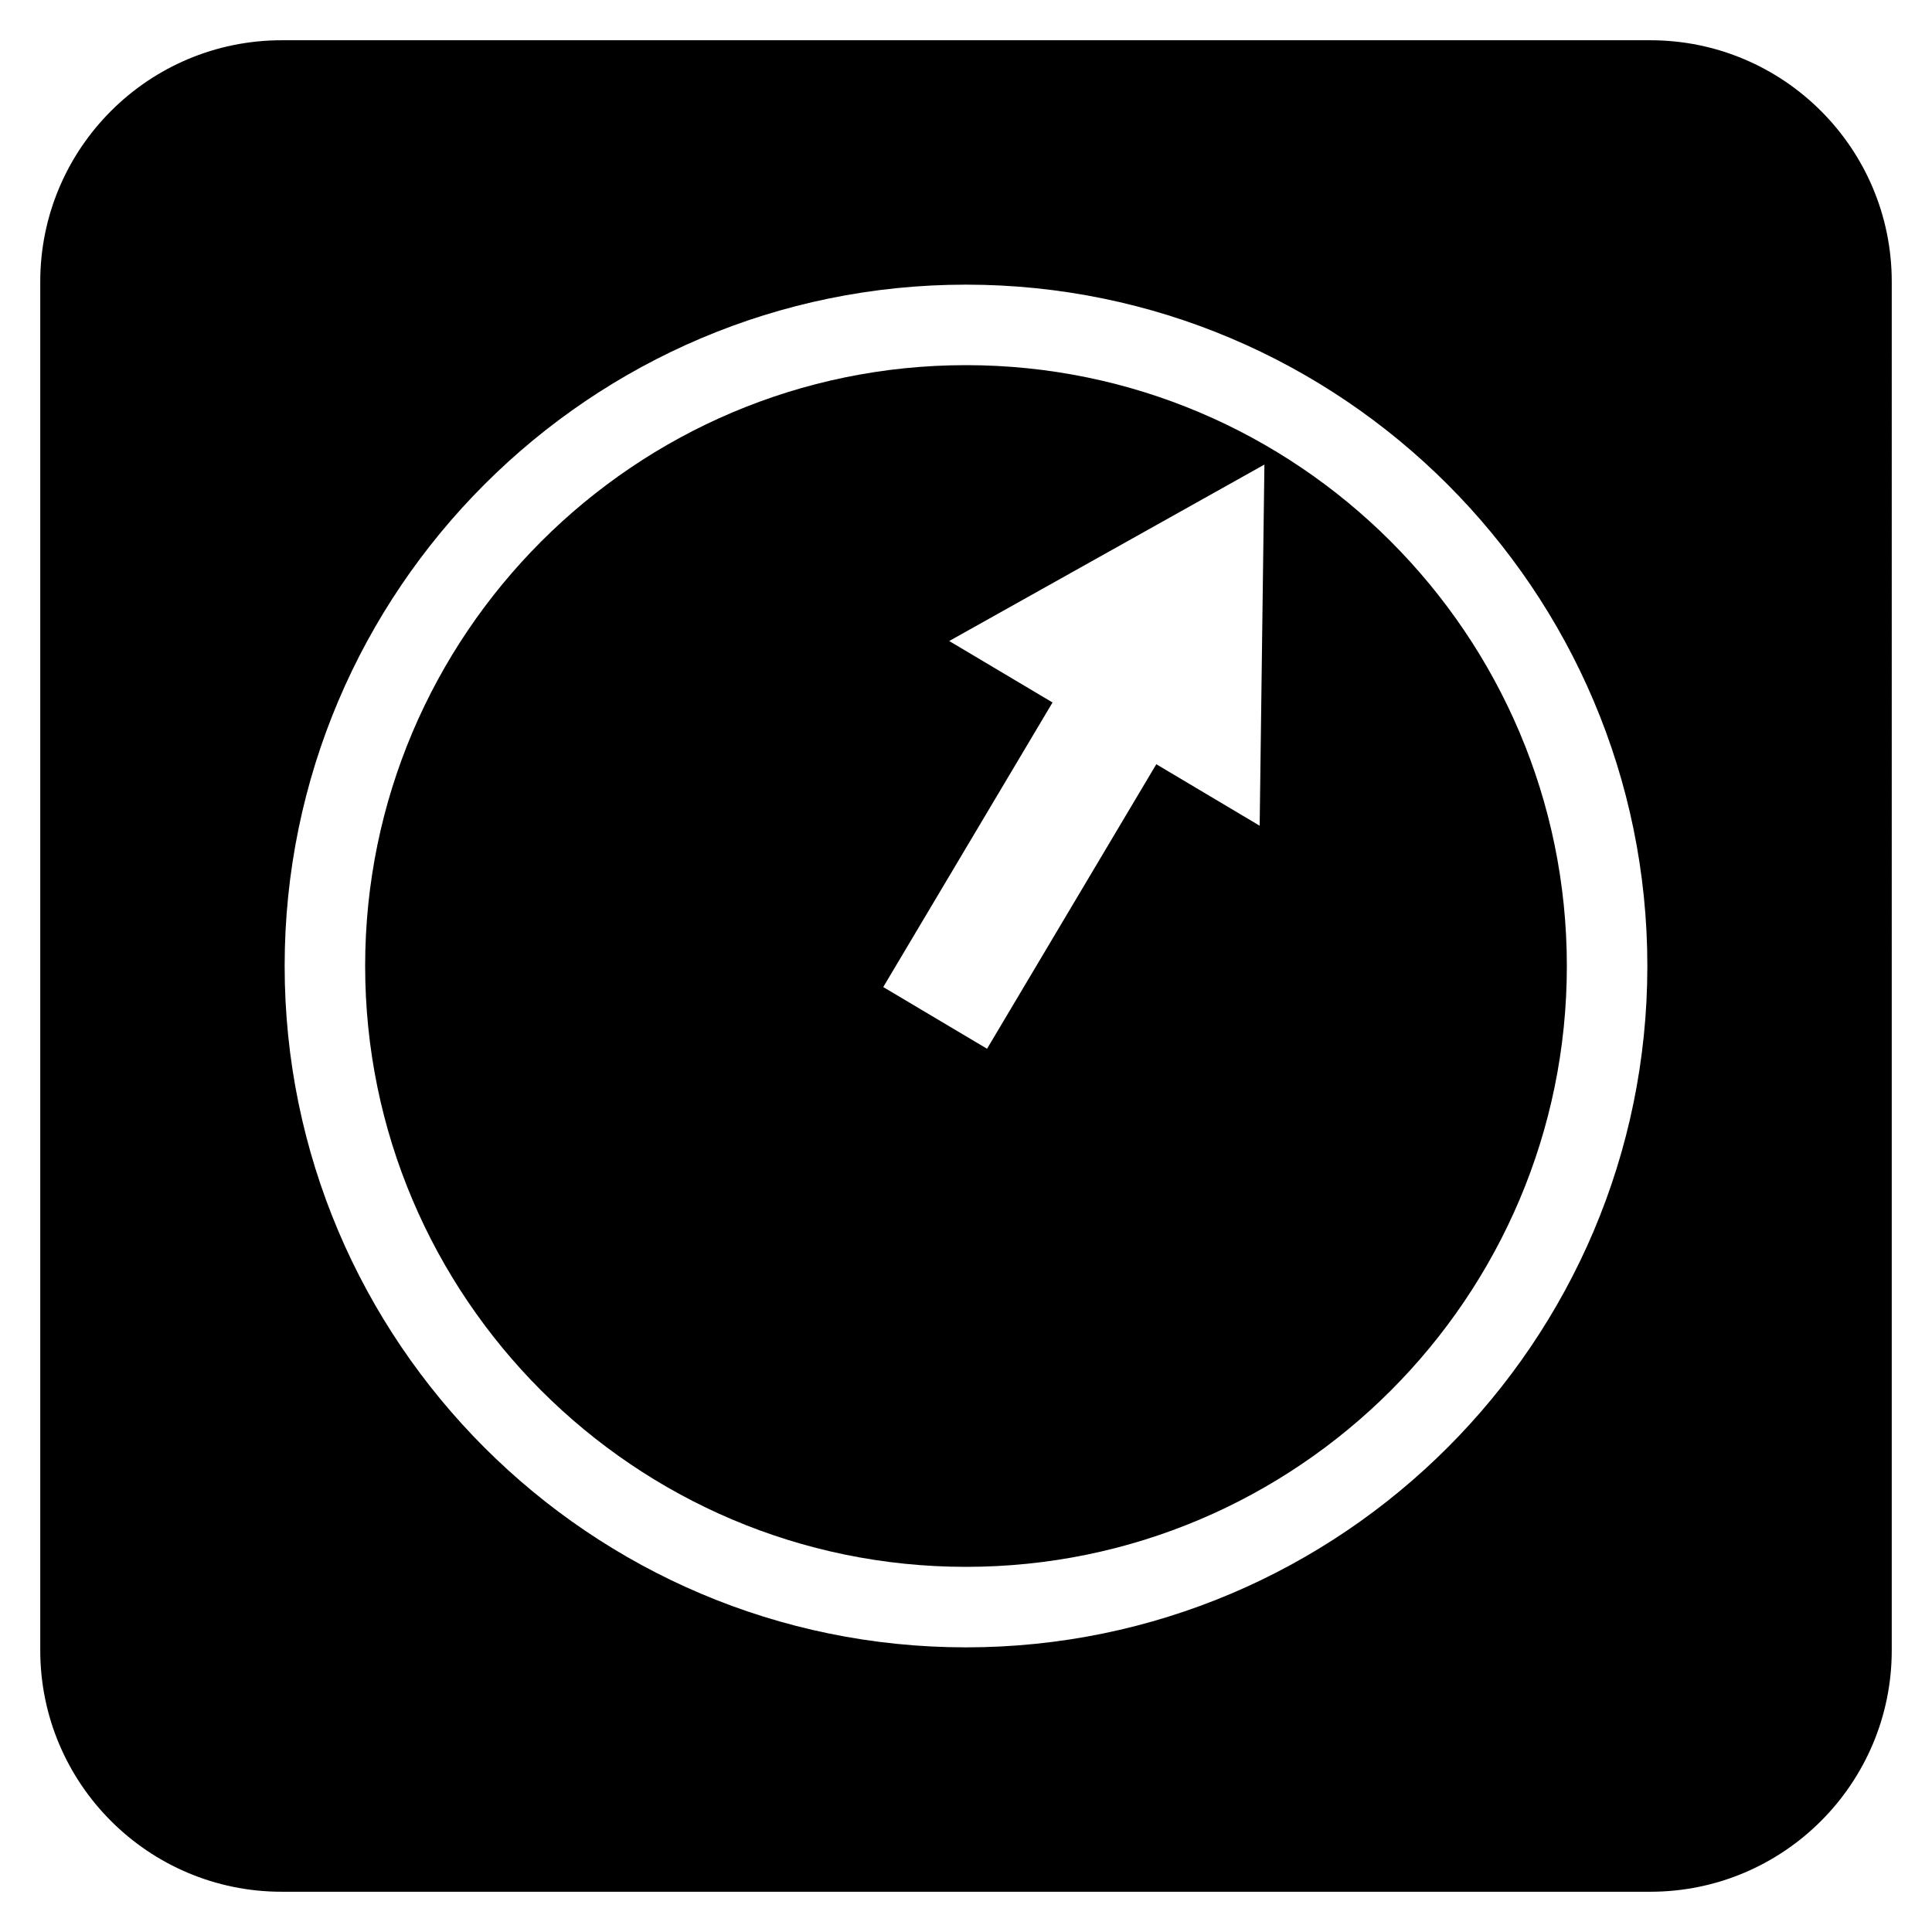 <?xml version="1.0" encoding="utf-8"?>
<!-- Generator: Adobe Illustrator 16.0.0, SVG Export Plug-In . SVG Version: 6.00 Build 0)  -->
<!DOCTYPE svg PUBLIC "-//W3C//DTD SVG 1.1//EN" "http://www.w3.org/Graphics/SVG/1.1/DTD/svg11.dtd">
<svg version="1.1" xmlns="http://www.w3.org/2000/svg" xmlns:xlink="http://www.w3.org/1999/xlink" x="0px" y="0px" width="48px"
	 height="48px" viewBox="0 0 48 48" enable-background="new 0 0 48 48" xml:space="preserve">
<g id="x">
</g>
<g id="Layer_1" display="none">
	<path display="inline" d="M47,41c0,3.313-2.688,6-6,6H7c-3.313,0-6-2.688-6-6V7c0-3.313,2.687-6,6-6h34c3.313,0,6,2.687,6,6V41z"/>
	<g display="inline">
		<line x1="24" y1="24" x2="31.413" y2="11.541"/>
		<g>
			<line fill="none" stroke="#FFFFFF" stroke-width="3" stroke-linecap="square" x1="24" y1="24" x2="28.11" y2="17.091"/>
			<g>
				<polygon fill="#FFFFFF" points="31.296,20.515 31.413,11.541 23.583,15.925 				"/>
			</g>
		</g>
	</g>
	<circle display="inline" fill="none" stroke="#FFFFFF" stroke-width="2" stroke-linecap="round" cx="24" cy="24" r="15.928"/>
</g>
<g id="Compound">
	<g>
		<path d="M41,1H7C3.687,1,1,3.687,1,7v34c0,3.313,2.687,6,6,6h34c3.313,0,6-2.688,6-6V7C47,3.687,44.313,1,41,1z M24,40.928
			c-9.334,0-16.928-7.594-16.928-16.928S14.666,7.072,24,7.072S40.928,14.666,40.928,24S33.334,40.928,24,40.928z"/>
		<path d="M24,9.072C15.769,9.072,9.072,15.769,9.072,24c0,8.231,6.697,14.928,14.928,14.928c8.231,0,14.928-6.696,14.928-14.928
			C38.928,15.769,32.231,9.072,24,9.072z M31.296,20.515l-2.568-1.528l-4.205,7.069l-2.579-1.533l4.206-7.07l-2.567-1.527
			l7.831-4.384L31.296,20.515z"/>
	</g>
</g>
</svg>
